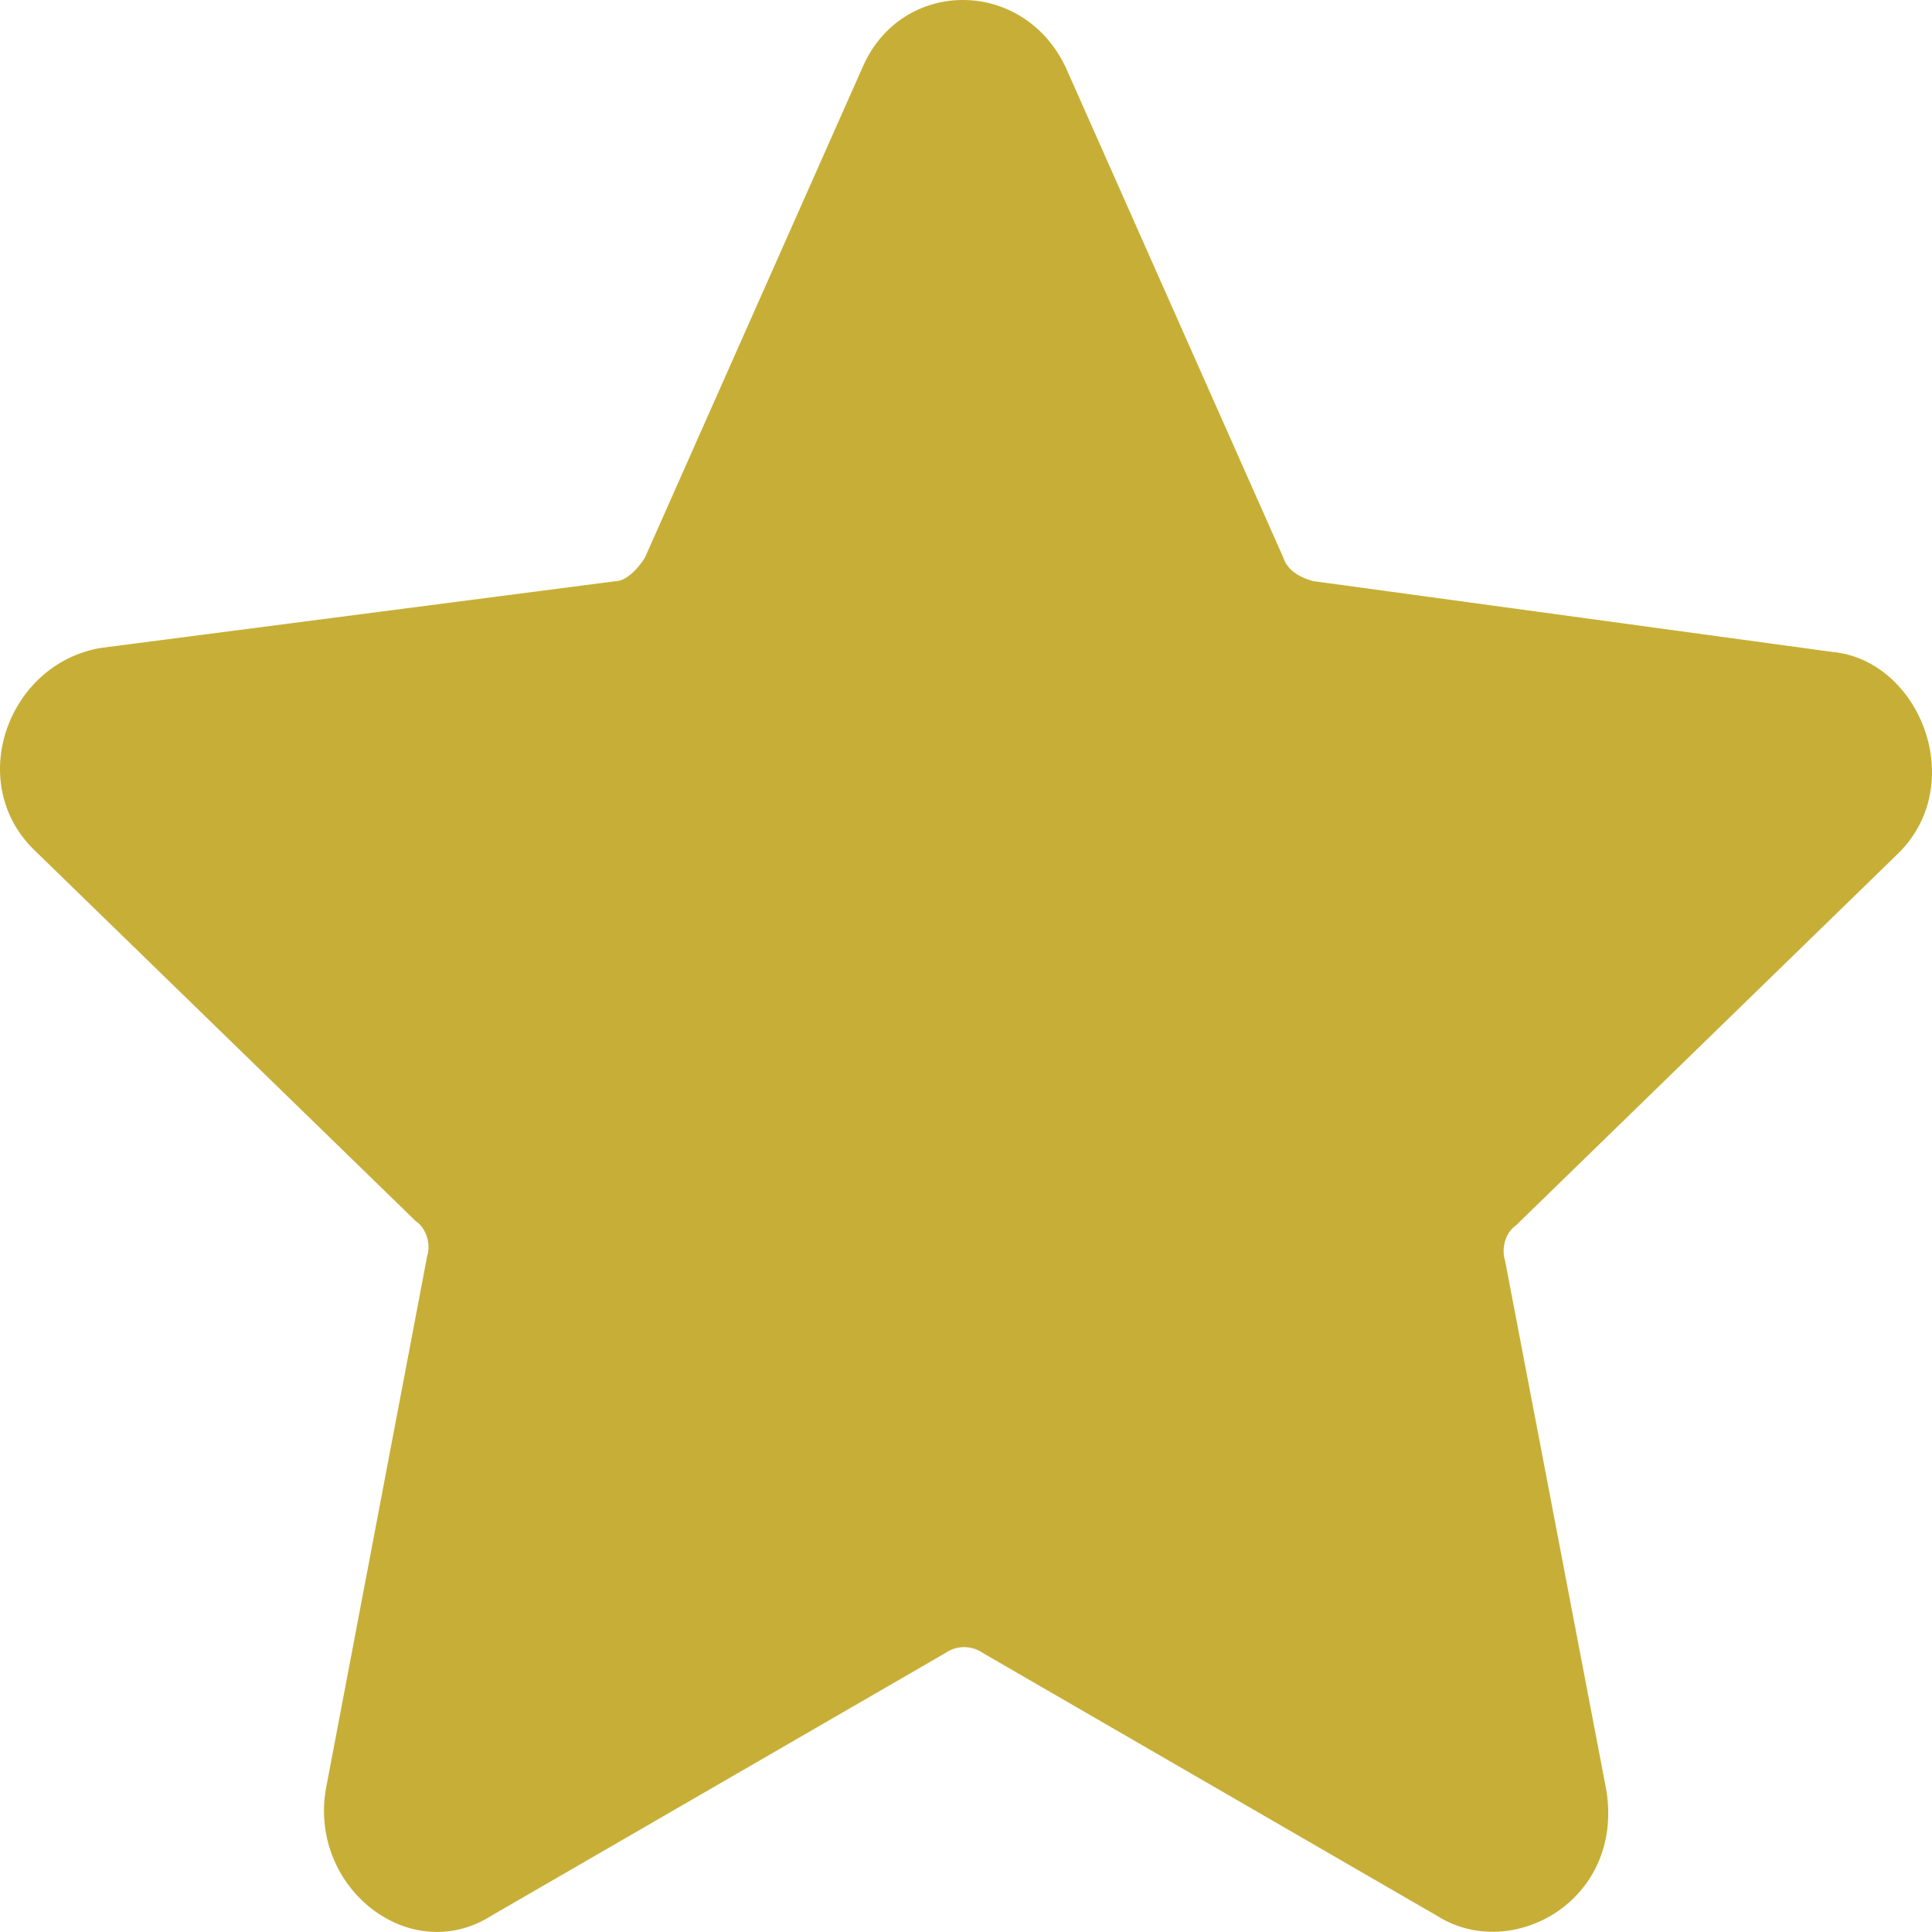 <?xml version="1.0" encoding="UTF-8"?>
<svg width="15px" height="15px" viewBox="0 0 15 15" version="1.1" xmlns="http://www.w3.org/2000/svg" xmlns:xlink="http://www.w3.org/1999/xlink">
    <!-- Generator: sketchtool 42 (36781) - http://www.bohemiancoding.com/sketch -->
    <title>AEDB4938-8857-4A36-BE3C-E1B516A9C748</title>
    <desc>Created with sketchtool.</desc>
    <defs></defs>
    <g id="Player" stroke="none" stroke-width="1" fill="none" fill-rule="evenodd">
        <g id="D-Queue" transform="translate(-513, -256)" fill-rule="nonzero" fill="#C7AF37">
            <g id="Rating" transform="translate(400, 255)">
                <g id="Group">
                    <g id="star-dark-full" transform="translate(113, 1)">
                        <path d="M11.772,9.512 C11.685,9.573 11.656,9.694 11.685,9.786 L12.472,13.901 C12.609,14.759 11.737,15.239 11.16,14.876 L7.631,12.834 C7.544,12.773 7.427,12.773 7.34,12.834 L3.811,14.876 C3.186,15.269 2.407,14.666 2.528,13.901 L3.316,9.755 C3.345,9.664 3.316,9.542 3.228,9.481 L0.283,6.616 C-0.279,6.094 0.053,5.157 0.779,5.031 L4.774,4.513 C4.861,4.513 4.949,4.421 5.007,4.33 L6.698,0.52 C6.998,-0.17 7.94,-0.177 8.273,0.52 L9.964,4.33 C9.993,4.421 10.081,4.482 10.198,4.512 L14.222,5.061 C14.909,5.121 15.299,6.105 14.717,6.646 L11.772,9.512 Z" id="Shape"></path>
                    </g>
                </g>
            </g>
        </g>
    </g>
</svg>